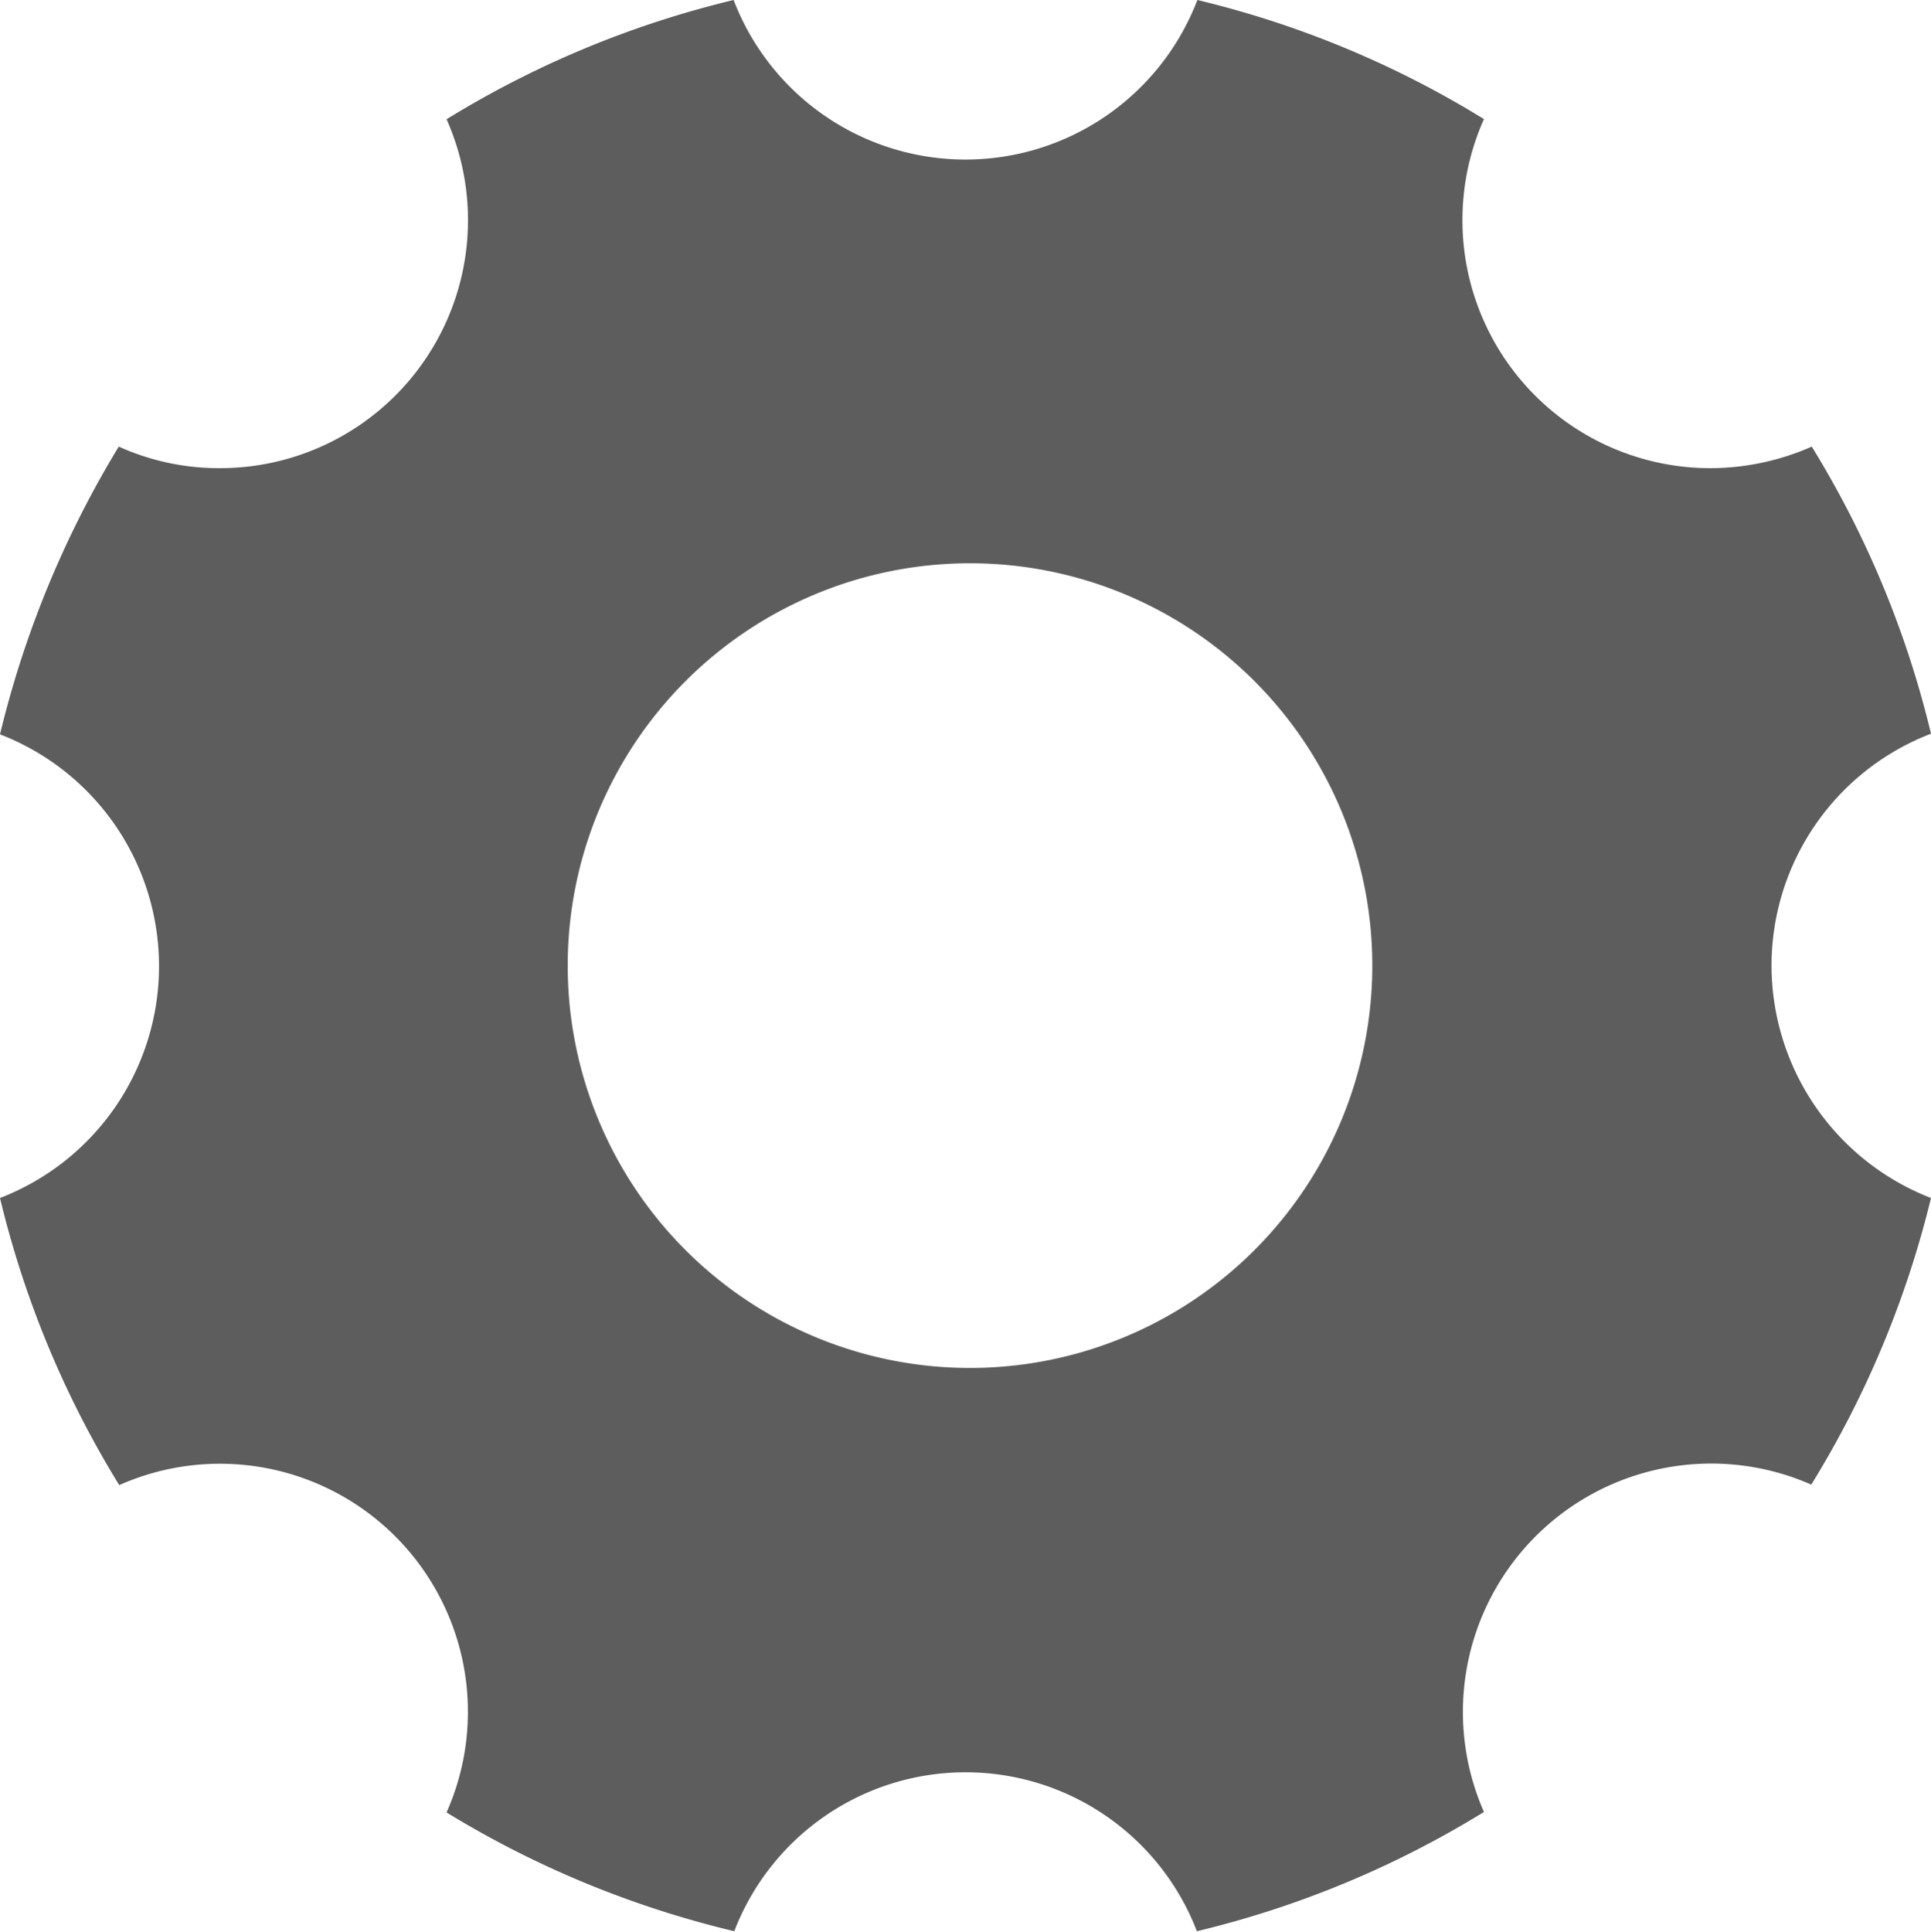 <svg xmlns="http://www.w3.org/2000/svg"
     fill="#5D5D5D"
     width="12"
     height="12.003"
     viewBox="0 0 12 12.003">
    <path id="Icon_ionic-ios-settings"
          d="M13.009,8A1.544,1.544,0,0,1,14,6.559a6.121,6.121,0,0,0-.741-1.784,1.565,1.565,0,0,1-.628.134,1.541,1.541,0,0,1-1.409-2.169A6.1,6.1,0,0,0,9.441,2,1.543,1.543,0,0,1,6.559,2a6.121,6.121,0,0,0-1.784.741A1.541,1.541,0,0,1,3.366,4.909a1.514,1.514,0,0,1-.628-.134A6.256,6.256,0,0,0,2,6.563,1.544,1.544,0,0,1,2,9.444a6.121,6.121,0,0,0,.741,1.784,1.541,1.541,0,0,1,2.034,2.034A6.156,6.156,0,0,0,6.563,14a1.54,1.54,0,0,1,2.875,0,6.121,6.121,0,0,0,1.784-.741,1.543,1.543,0,0,1,2.034-2.034A6.156,6.156,0,0,0,14,9.444,1.552,1.552,0,0,1,13.009,8ZM8.028,10.5a2.5,2.5,0,1,1,2.5-2.5A2.5,2.5,0,0,1,8.028,10.5Z"
          transform="translate(-2 -2)" fill="#5D5D5D"/>
</svg>
